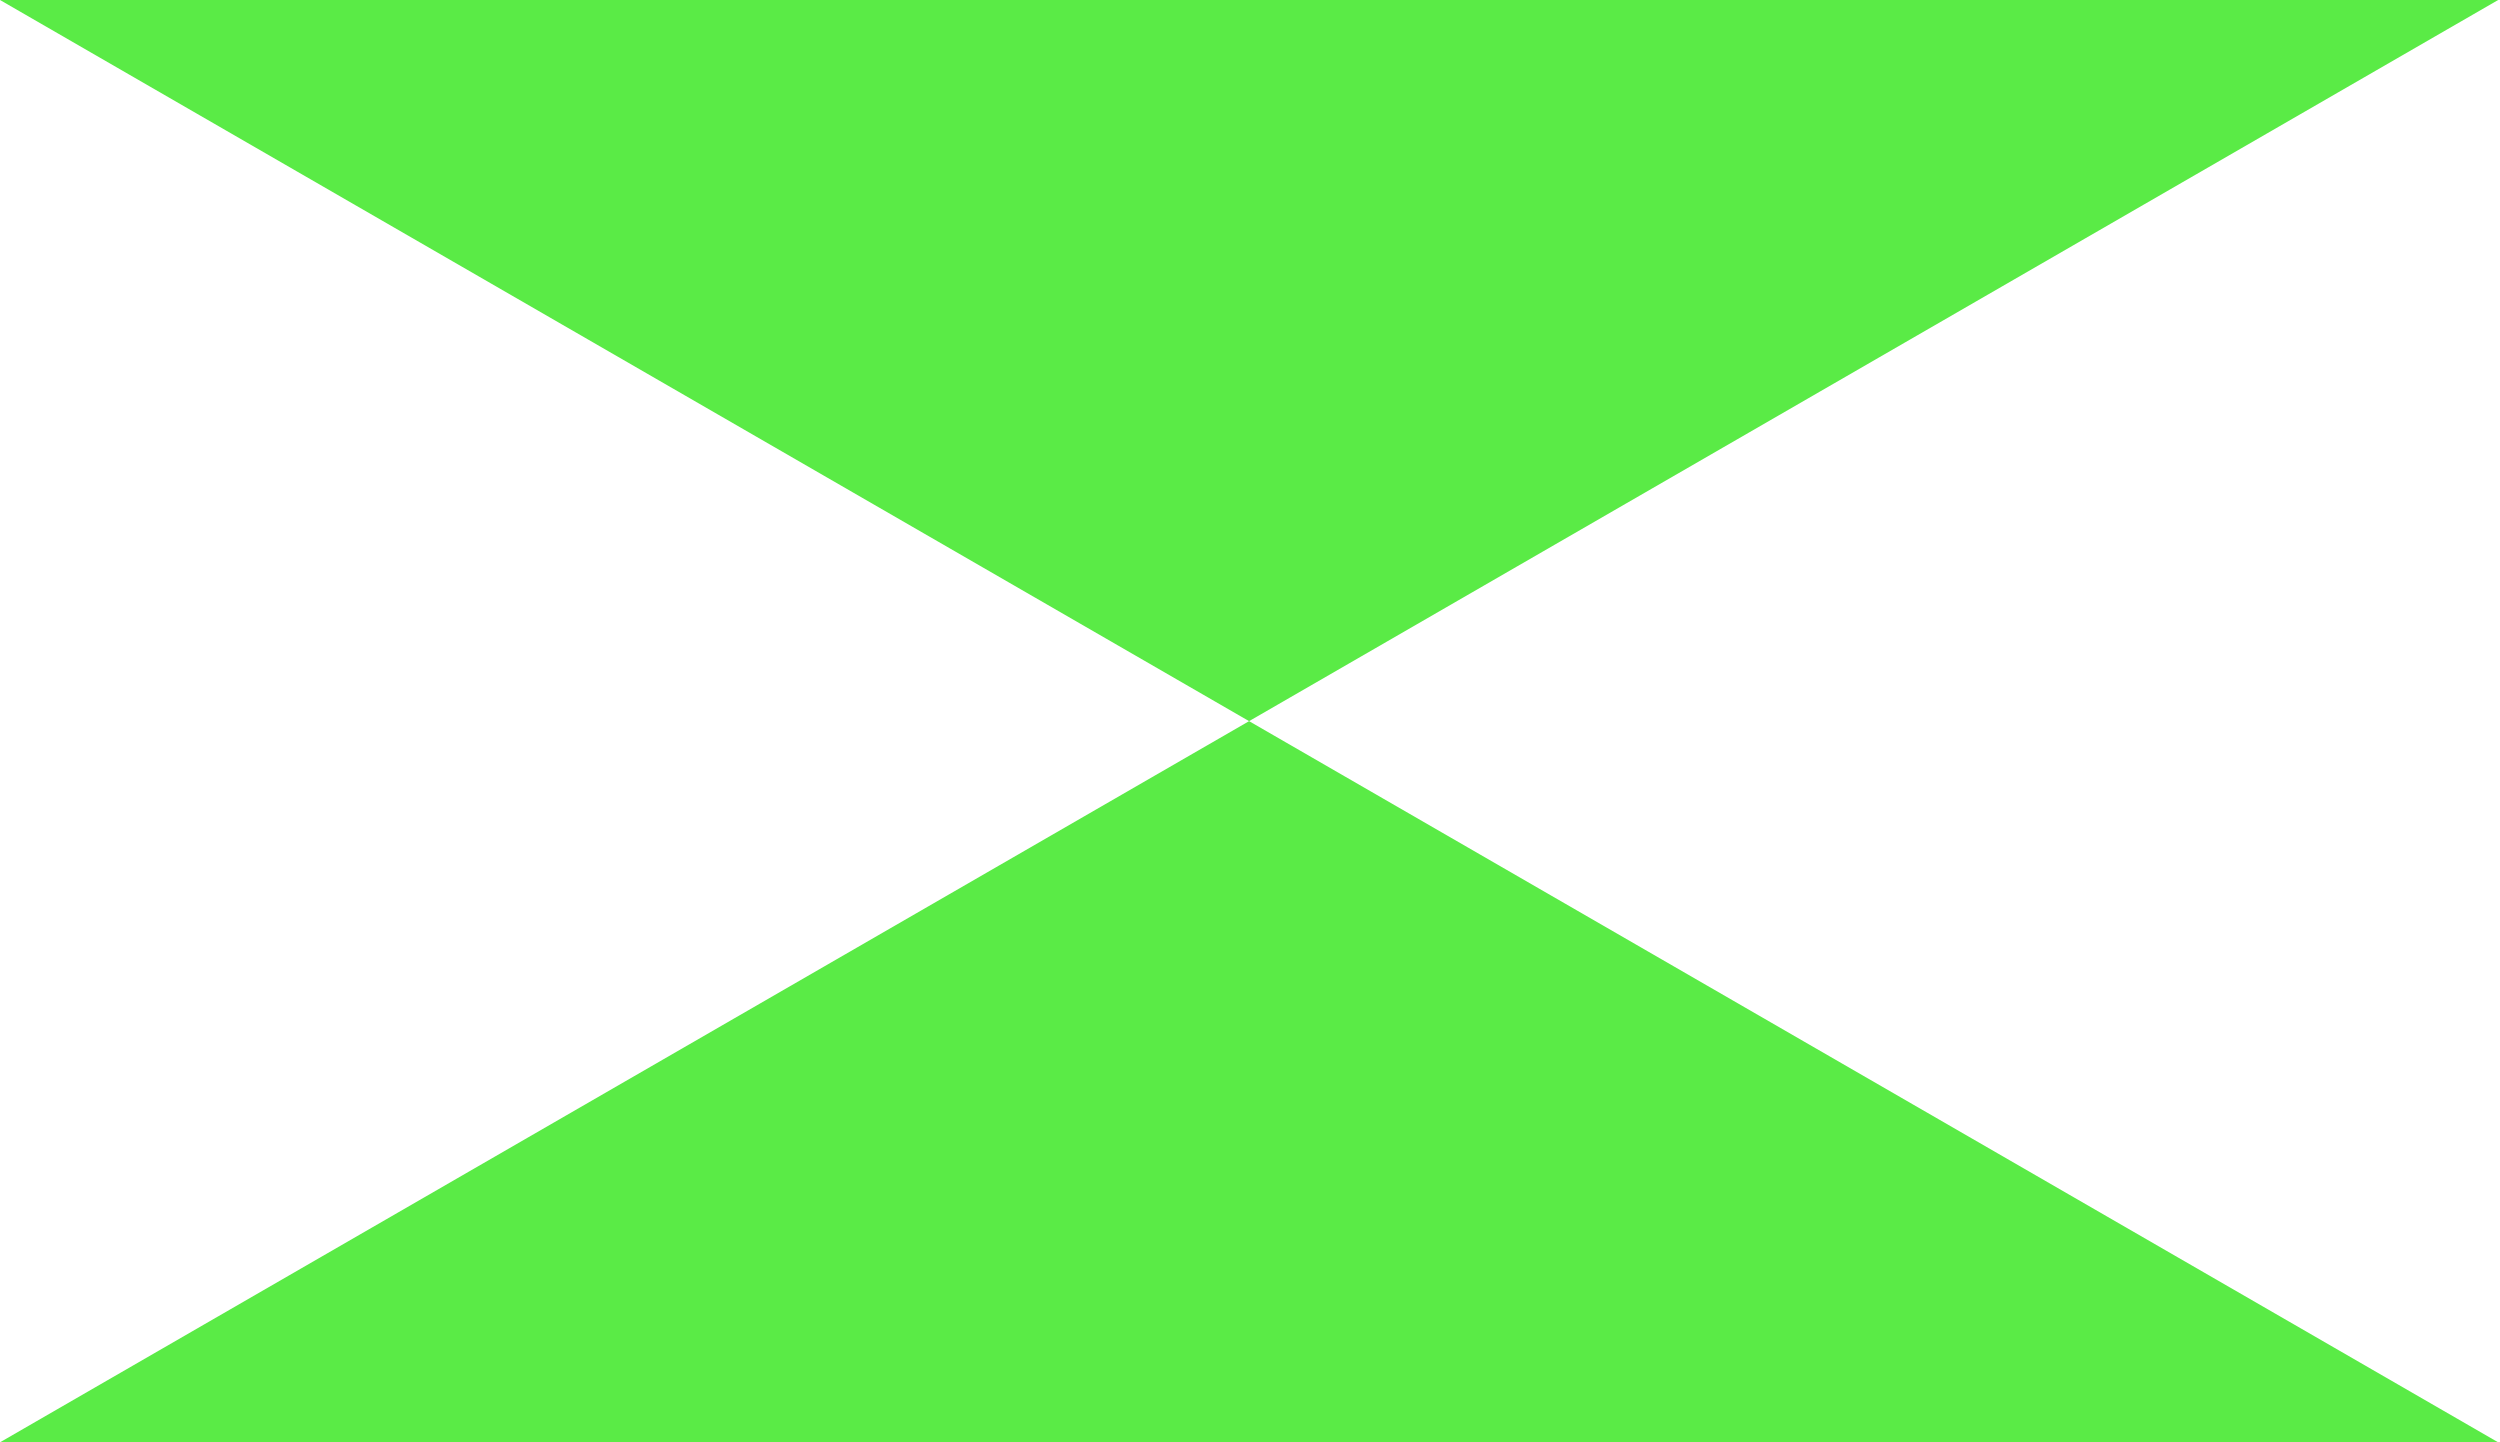 <svg width="1040" height="600" viewBox="0 0 1040 600" fill="none" xmlns="http://www.w3.org/2000/svg">
<path fill-rule="evenodd" clip-rule="evenodd" d="M0 0L519.615 300L0 600H1039.23L519.615 300L1039.23 0H0Z" fill="#5AEB46"/>
</svg>
